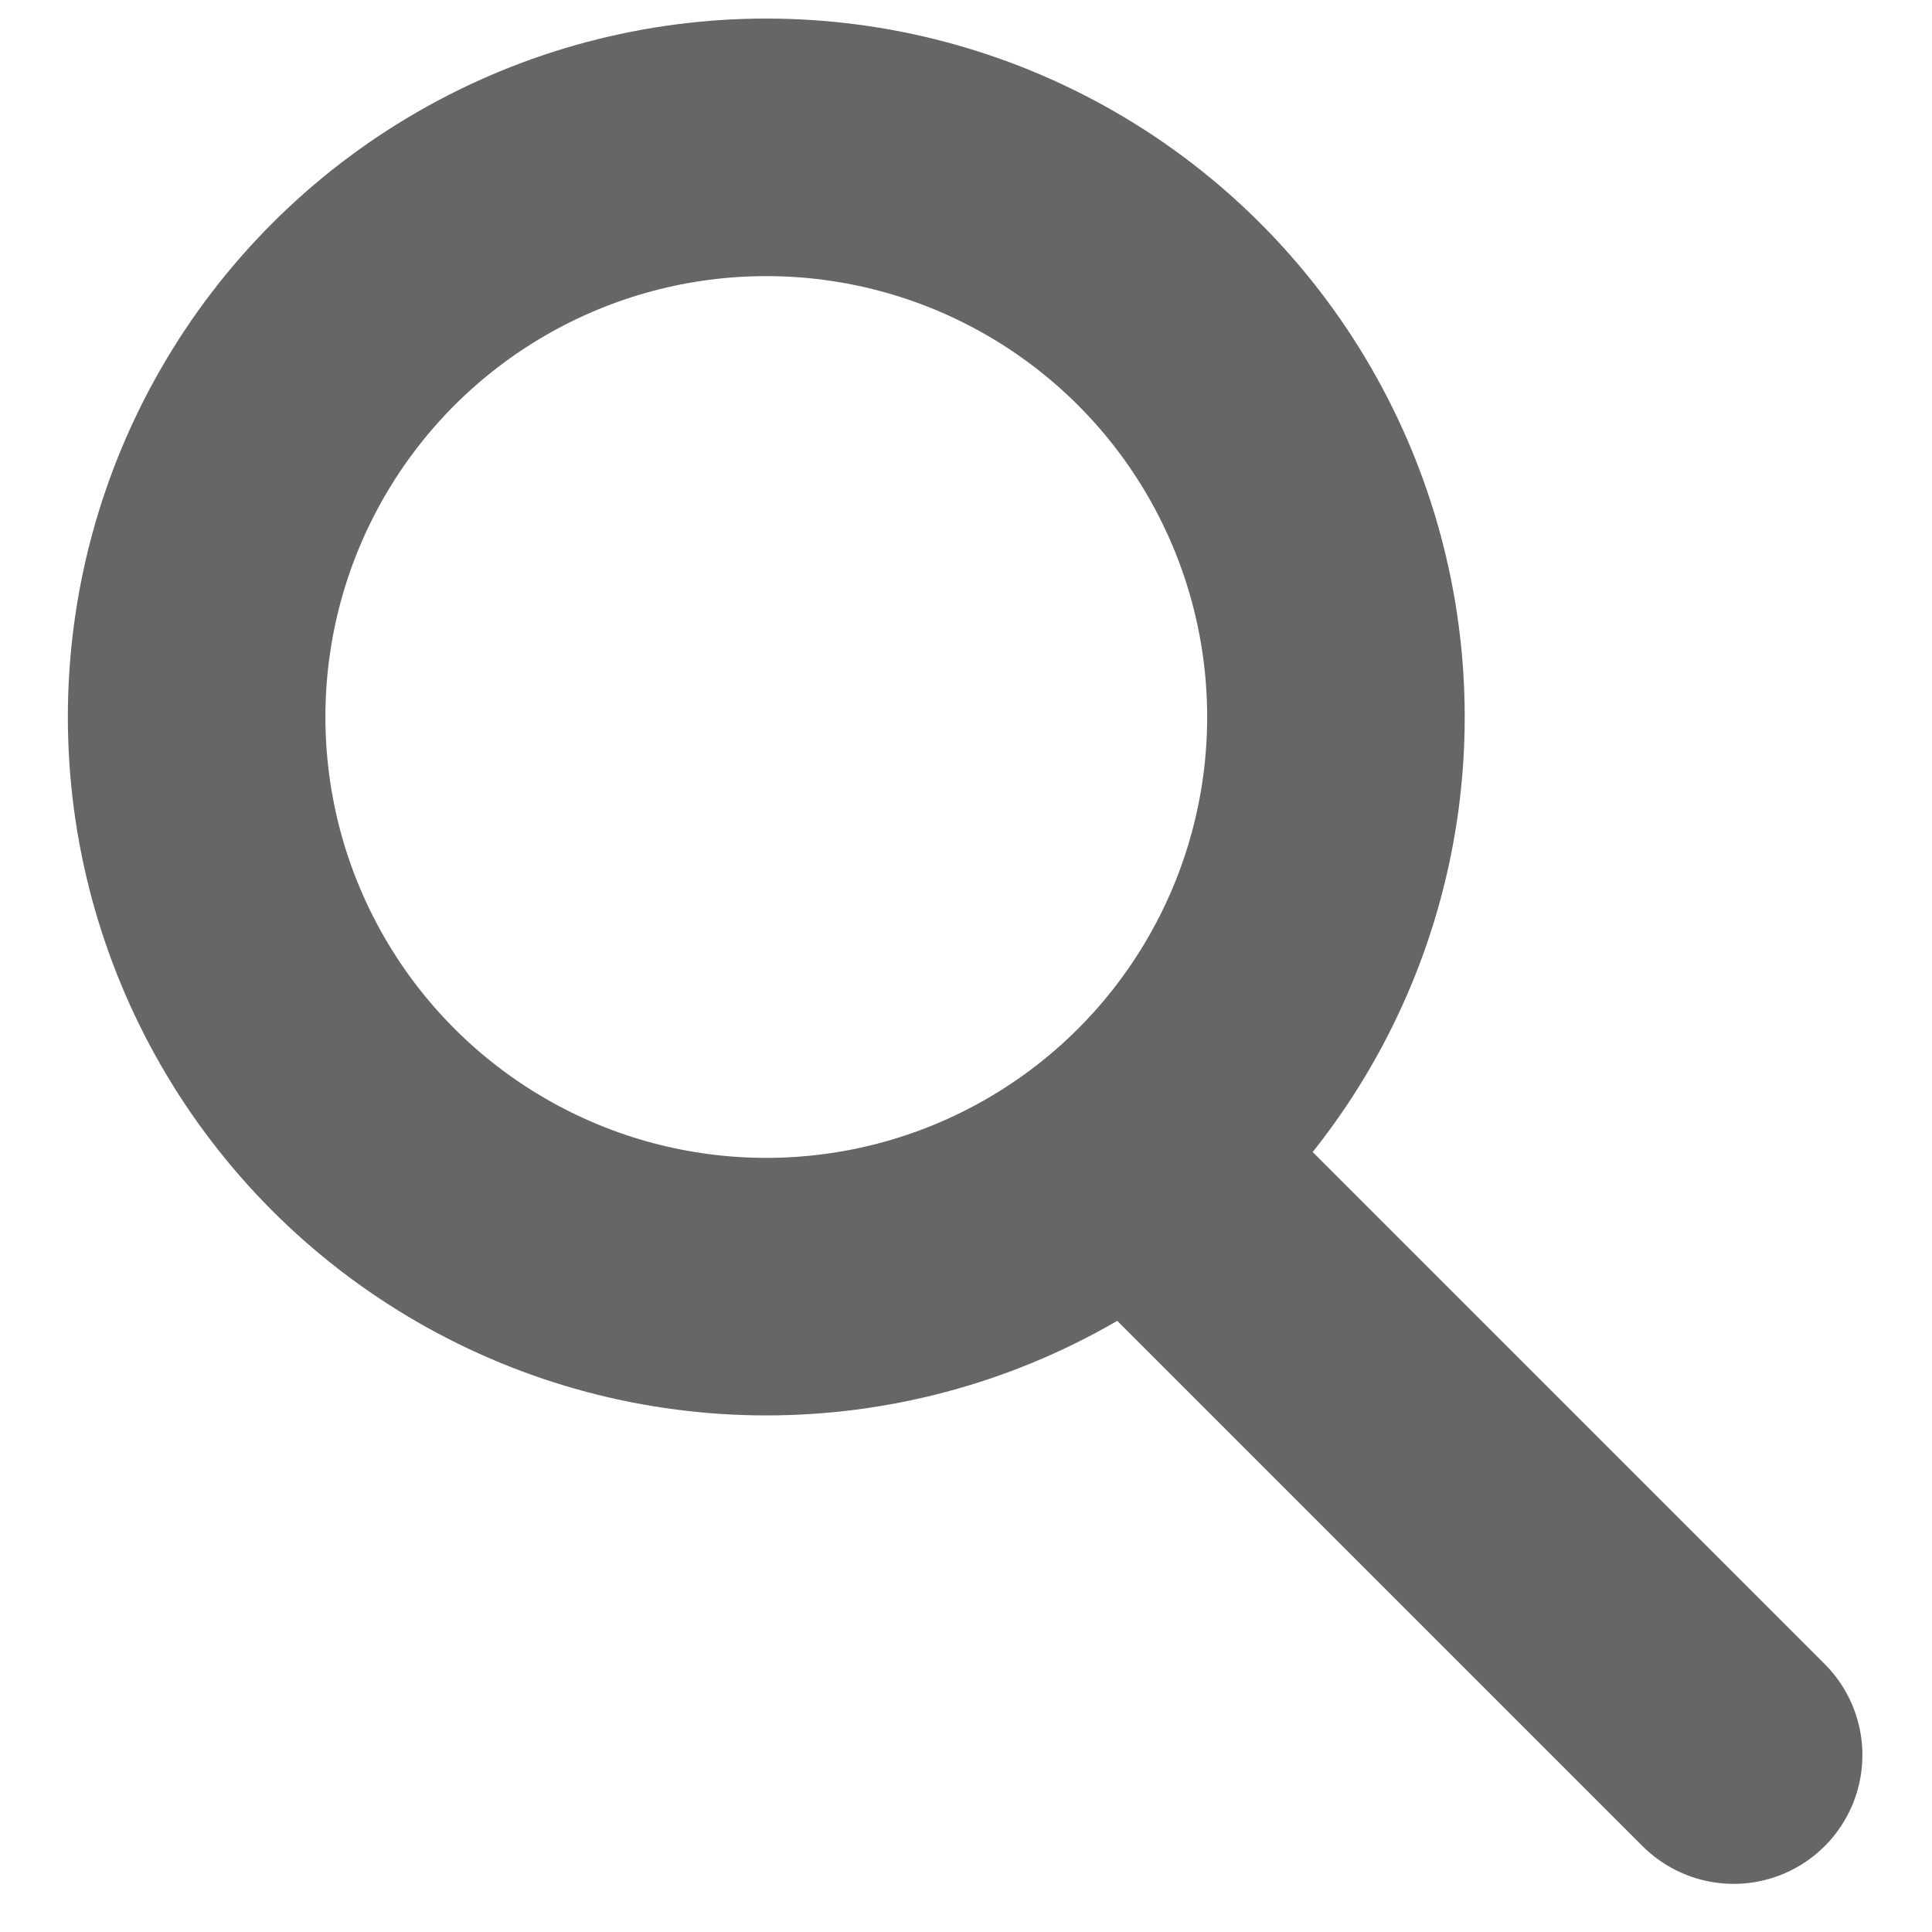 <?xml version="1.0" encoding="UTF-8" standalone="no"?>
<!-- Created with Inkscape (http://www.inkscape.org/) -->

<svg
   xmlns:dc="http://purl.org/dc/elements/1.1/"
   xmlns:cc="http://creativecommons.org/ns#"
   xmlns:rdf="http://www.w3.org/1999/02/22-rdf-syntax-ns#"
   xmlns:svg="http://www.w3.org/2000/svg"
   xmlns="http://www.w3.org/2000/svg"
   xmlns:sodipodi="http://sodipodi.sourceforge.net/DTD/sodipodi-0.dtd"
   xmlns:inkscape="http://www.inkscape.org/namespaces/inkscape"
   width="30"
   height="30"
   viewBox="0 0 7.937 7.938"
   version="1.1"
   id="svg8"
   inkscape:version="0.92.2 2405546, 2018-03-11"
   sodipodi:docname="search.svg">
  <defs
     id="defs2" />
  <sodipodi:namedview
     id="base"
     pagecolor="#ffffff"
     bordercolor="#666666"
     borderopacity="1.0"
     inkscape:pageopacity="0.0"
     inkscape:pageshadow="2"
     inkscape:zoom="10.68"
     inkscape:cx="23.361423"
     inkscape:cy="11.903547"
     inkscape:document-units="mm"
     inkscape:current-layer="layer1"
     showgrid="false"
     units="px"
     inkscape:window-width="1366"
     inkscape:window-height="721"
     inkscape:window-x="0"
     inkscape:window-y="22"
     inkscape:window-maximized="1" />
  <g
     inkscape:label="Camada 1"
     inkscape:groupmode="layer"
     id="layer1"
     transform="translate(0,-289.062)">
    <g
       id="g821"
       transform="matrix(0.559,0,0,0.559,0.78,131.012)"
       style="stroke:#666666;stroke-width:1.893;stroke-miterlimit:4;stroke-dasharray:none">
      <circle
         r="4.187"
         cy="288.007"
         cx="4.236"
         id="path10"
         style="fill:none;fill-opacity:0.941;stroke:#666666;stroke-width:1.893;stroke-miterlimit:4;stroke-dasharray:none;stroke-opacity:1" />
      <path
         inkscape:connector-curvature="0"
         id="path817"
         d="m 6.961,291.252 4.385,4.385"
         style="fill:none;stroke:#666666;stroke-width:1.893;stroke-linecap:round;stroke-linejoin:miter;stroke-miterlimit:4;stroke-dasharray:none;stroke-opacity:1" />
    </g>
  </g>
</svg>

